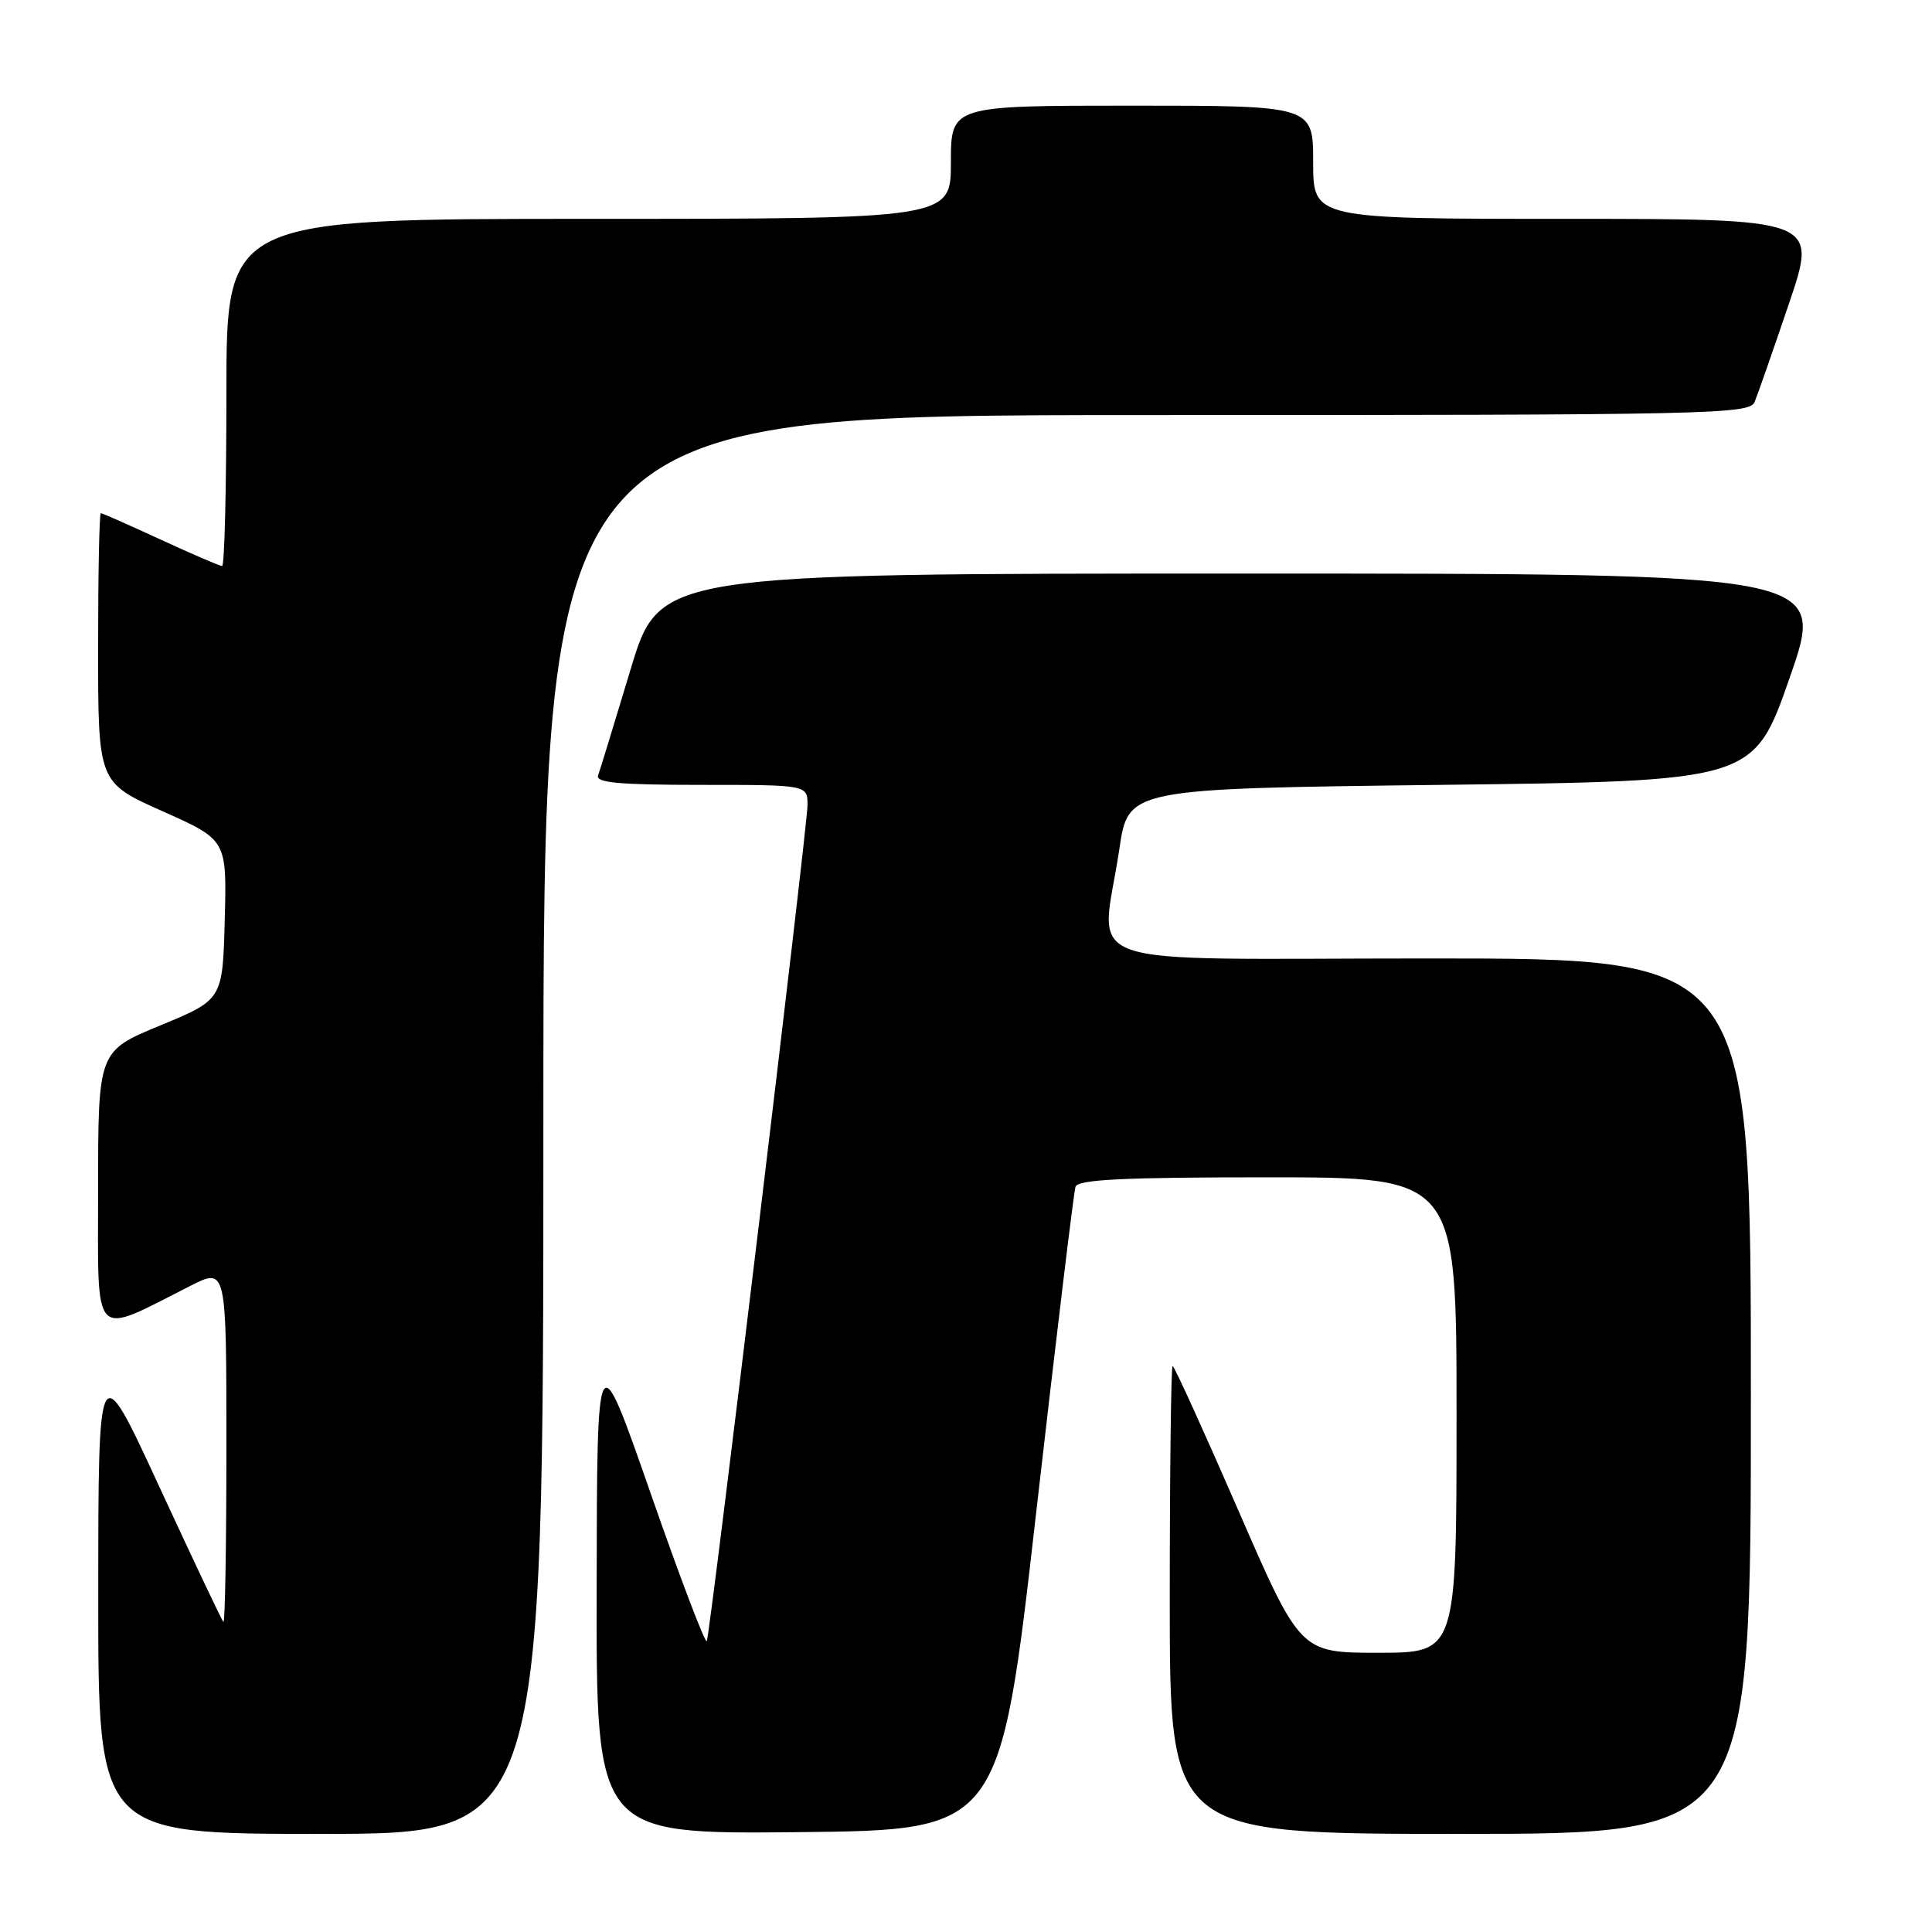 <?xml version="1.0" encoding="UTF-8" standalone="no"?>
<!DOCTYPE svg PUBLIC "-//W3C//DTD SVG 1.1//EN" "http://www.w3.org/Graphics/SVG/1.1/DTD/svg11.dtd" >
<svg xmlns="http://www.w3.org/2000/svg" xmlns:xlink="http://www.w3.org/1999/xlink" version="1.1" viewBox="0 0 256 256">
 <g >
 <path fill="currentColor"
d=" M 72.00 149.00 C 72.00 55.00 72.00 55.00 151.89 55.00 C 227.04 55.00 231.83 54.90 232.50 53.25 C 232.90 52.29 234.94 46.44 237.04 40.25 C 240.86 29.00 240.86 29.00 207.43 29.00 C 174.00 29.00 174.00 29.00 174.00 21.50 C 174.00 14.00 174.00 14.00 150.00 14.00 C 126.00 14.00 126.00 14.00 126.00 21.50 C 126.00 29.00 126.00 29.00 78.00 29.00 C 30.00 29.00 30.00 29.00 30.00 52.00 C 30.00 64.65 29.75 75.00 29.43 75.00 C 29.12 75.00 25.46 73.42 21.29 71.50 C 17.13 69.58 13.56 68.00 13.36 68.00 C 13.16 68.00 13.00 76.03 13.00 85.84 C 13.00 103.68 13.00 103.68 21.53 107.49 C 30.06 111.29 30.06 111.29 29.78 121.87 C 29.50 132.46 29.50 132.46 21.25 135.87 C 13.00 139.28 13.00 139.28 13.00 157.59 C 13.00 178.08 12.02 177.06 25.25 170.37 C 30.00 167.97 30.00 167.97 30.00 191.65 C 30.00 204.68 29.82 215.15 29.60 214.92 C 29.38 214.69 25.56 206.62 21.11 197.00 C 13.03 179.50 13.03 179.50 13.02 211.25 C 13.00 243.00 13.00 243.00 42.50 243.00 C 72.00 243.00 72.00 243.00 72.00 149.00 Z  M 137.29 200.50 C 139.93 177.40 142.28 157.94 142.51 157.25 C 142.84 156.29 148.84 156.00 167.97 156.00 C 193.00 156.00 193.00 156.00 193.00 187.50 C 193.00 219.00 193.00 219.00 182.64 219.00 C 172.29 219.00 172.29 219.00 164.03 200.00 C 159.48 189.55 155.59 181.00 155.38 181.00 C 155.17 181.00 155.00 194.95 155.00 212.00 C 155.00 243.00 155.00 243.00 193.50 243.00 C 232.00 243.00 232.00 243.00 232.00 185.00 C 232.00 127.00 232.00 127.00 189.50 127.00 C 141.01 127.00 145.91 128.72 148.32 112.50 C 149.50 104.50 149.50 104.50 190.93 104.00 C 232.37 103.50 232.37 103.50 237.16 89.75 C 241.95 76.00 241.95 76.00 164.66 76.00 C 87.37 76.00 87.37 76.00 83.54 88.75 C 81.43 95.76 79.50 102.06 79.25 102.75 C 78.89 103.71 82.03 104.00 92.89 104.00 C 107.00 104.00 107.00 104.00 107.00 106.69 C 107.00 109.44 94.20 215.72 93.66 217.45 C 93.50 217.97 90.16 209.20 86.24 197.95 C 79.11 177.50 79.11 177.50 79.06 210.27 C 79.00 243.03 79.00 243.03 105.75 242.77 C 132.50 242.50 132.50 242.50 137.29 200.50 Z "/>
</g>
</svg>